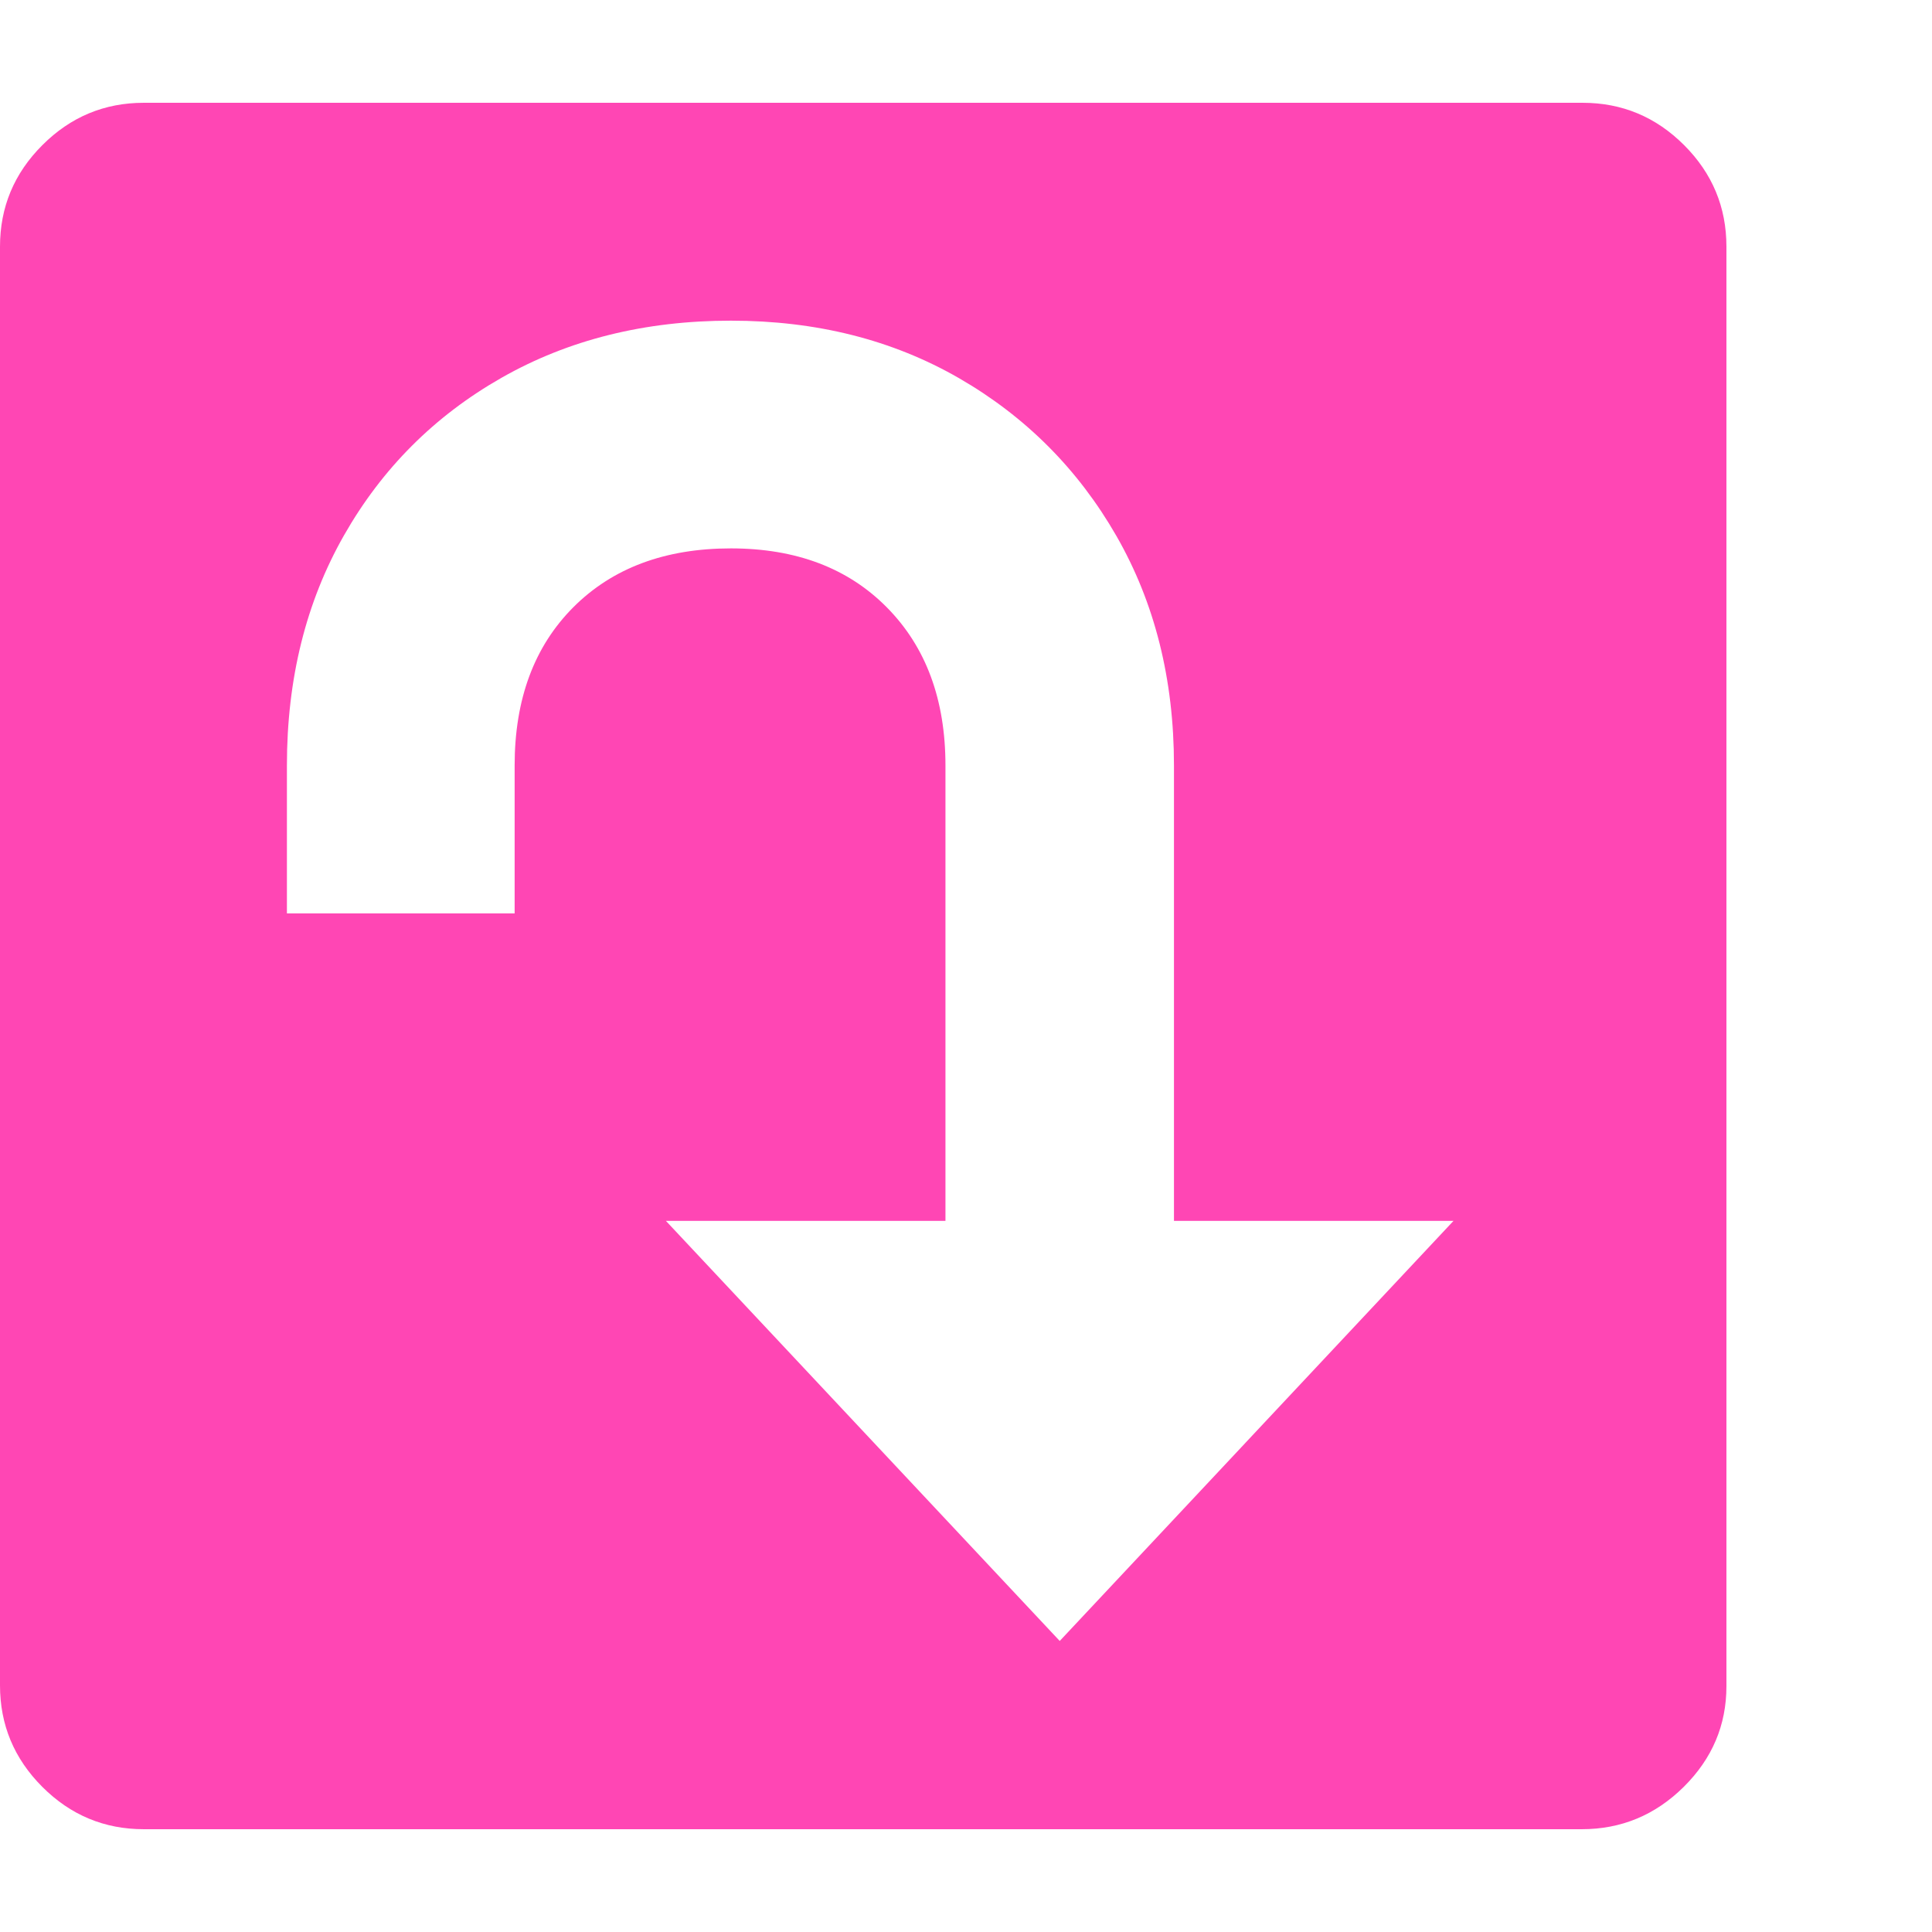 <svg version="1.1" xmlns="http://www.w3.org/2000/svg" style="fill:rgba(0,0,0,1.0)" width="256" height="256" viewBox="0 0 36.719 32.812"><path fill="rgb(255, 70, 180)" d="M2.734 32.812 C1.984 32.812 1.341 32.544 0.805 32.008 C0.268 31.471 0 30.828 0 30.078 L0 2.734 C0 1.984 0.268 1.341 0.805 0.805 C1.341 0.268 1.984 -0 2.734 -0 L30.078 -0 C30.828 -0 31.471 0.268 32.008 0.805 C32.544 1.341 32.812 1.984 32.812 2.734 L32.812 30.094 C32.812 30.833 32.542 31.471 32 32.008 C31.458 32.544 30.813 32.812 30.062 32.812 Z M20.141 29.234 L27.625 21.25 L22.312 21.25 L22.312 12.594 C22.312 10.958 21.948 9.505 21.219 8.234 C20.49 6.964 19.492 5.964 18.227 5.234 C16.961 4.505 15.516 4.141 13.891 4.141 C12.255 4.141 10.802 4.503 9.531 5.227 C8.26 5.951 7.263 6.948 6.539 8.219 C5.815 9.49 5.453 10.948 5.453 12.594 L5.453 15.406 L9.781 15.406 L9.781 12.594 C9.781 11.333 10.154 10.331 10.898 9.586 C11.643 8.841 12.641 8.469 13.891 8.469 C15.13 8.469 16.12 8.844 16.859 9.594 C17.599 10.344 17.969 11.344 17.969 12.594 L17.969 21.25 L12.656 21.25 Z M36.719 27.344" /></svg>